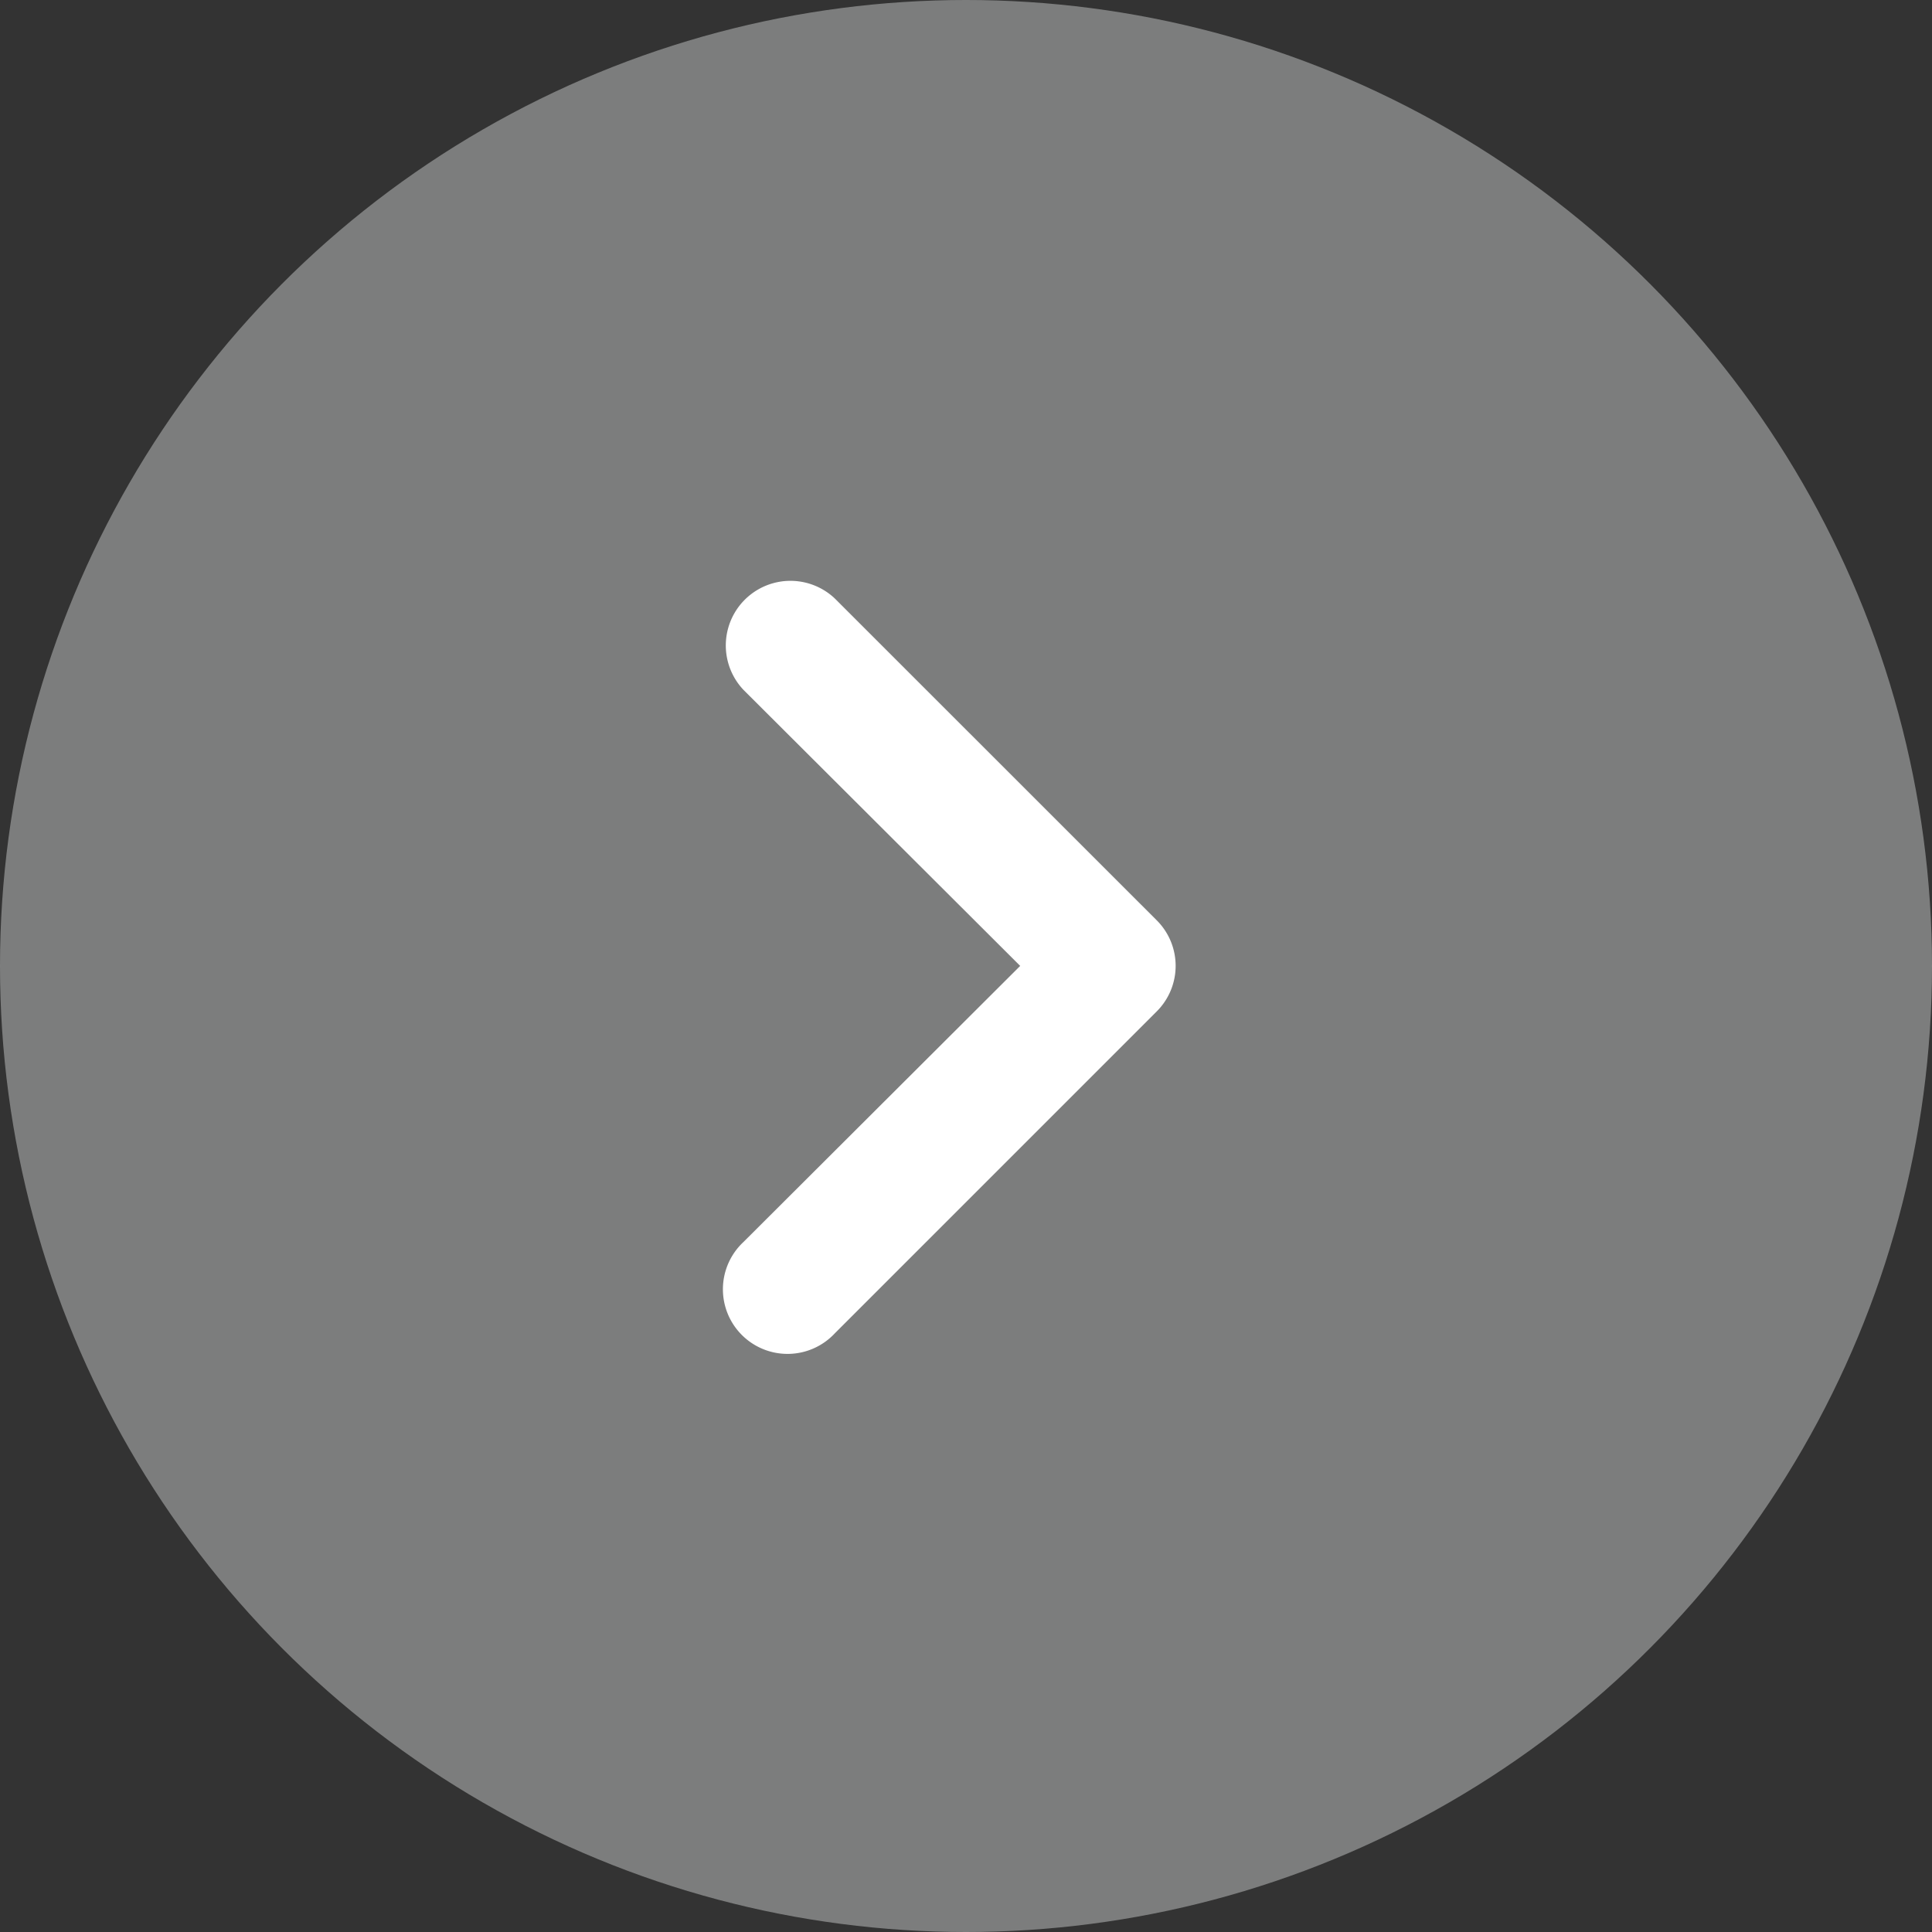 <svg xmlns="http://www.w3.org/2000/svg" width="40" height="40" viewBox="0 0 40 40">
  <rect x="0" y="0" width="40" height="40" fill="#333333" stroke="none"/>
  <g id="Group_25274" data-name="Group 25274" transform="translate(-1850 -1024)">
    <circle id="Ellipse_3807" data-name="Ellipse 3807" cx="20" cy="20" r="20" transform="translate(1850 1024)" fill="#c7c9c9" opacity="0.5"/>
    <path id="arrows" d="M5.28,6.388A1.338,1.338,0,0,0,3.388,8.279l5.729,5.715L3.388,19.71A1.338,1.338,0,1,0,5.28,21.6l6.661-6.661a1.332,1.332,0,0,0,0-1.892Z" transform="translate(1862.005 1030.004)" fill="#fff"/>
  </g>
</svg>

